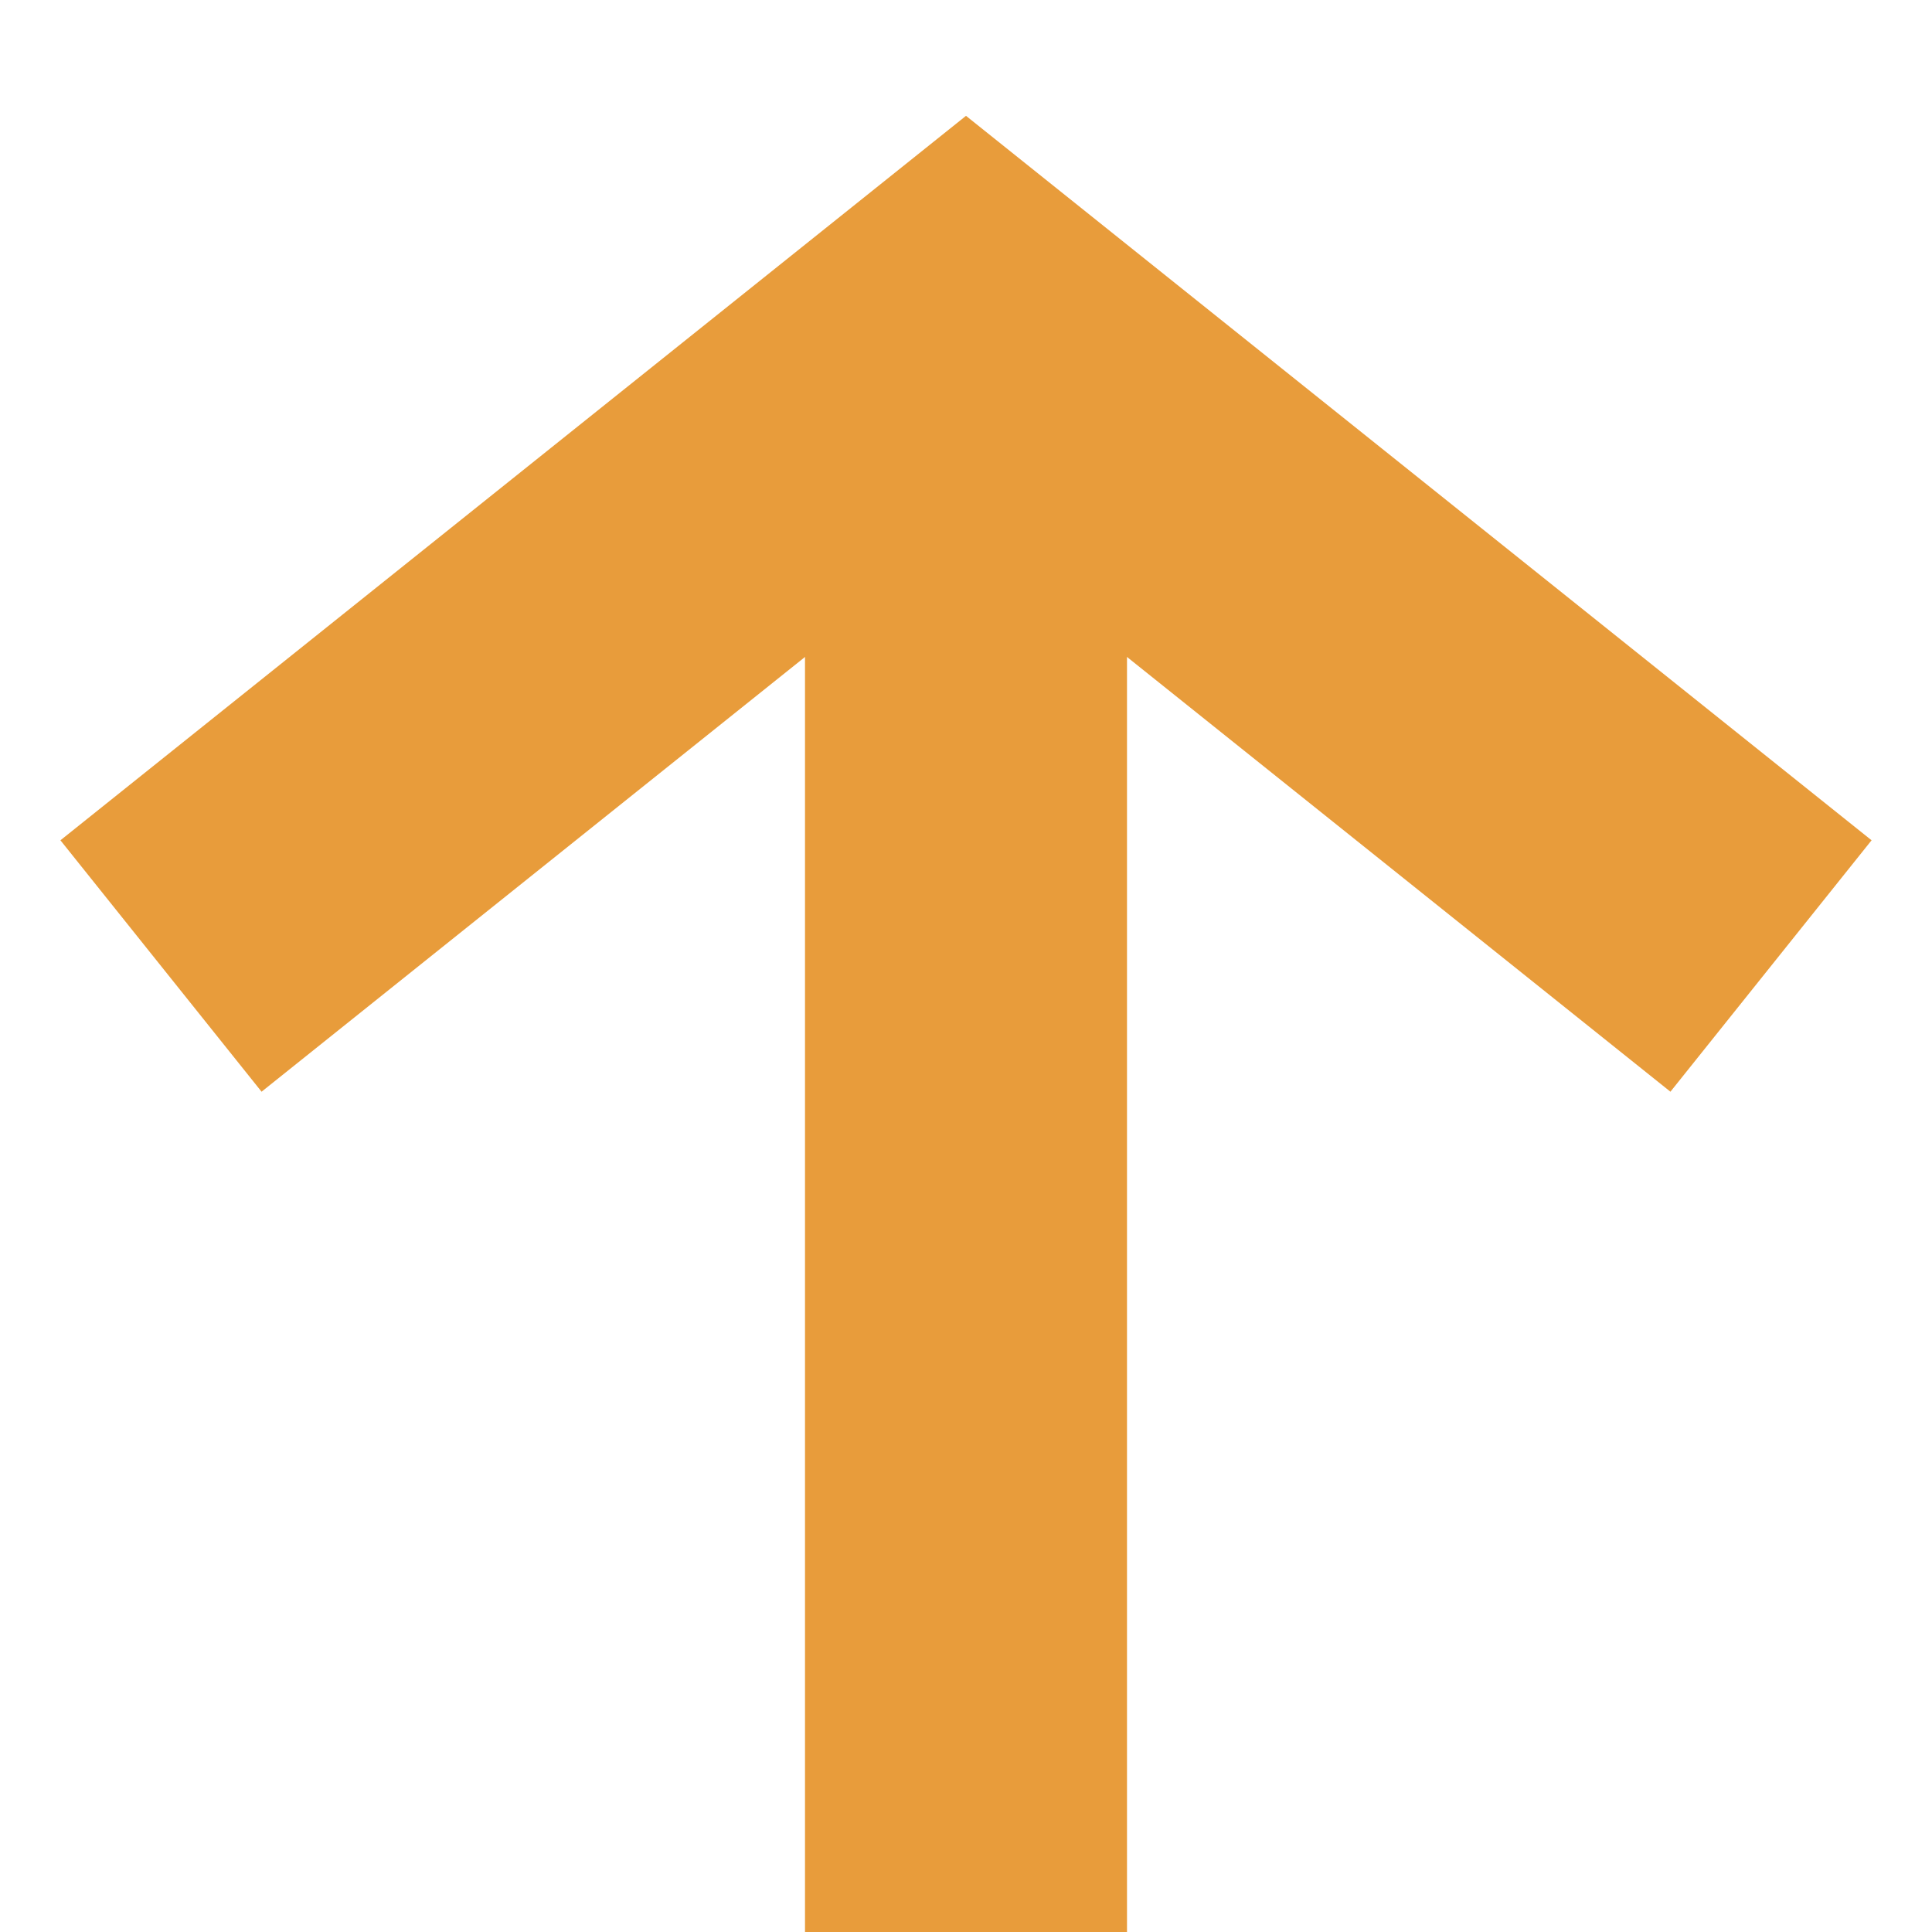 <svg width="12" height="12" viewBox="0 0 12 12" fill="none" xmlns="http://www.w3.org/2000/svg">
<path d="M1 6L6 2L11 6" stroke="#E89C3B" stroke-width="2"/>
<path d="M6 12V2" stroke="#E89C3B" stroke-width="2"/>
</svg>
